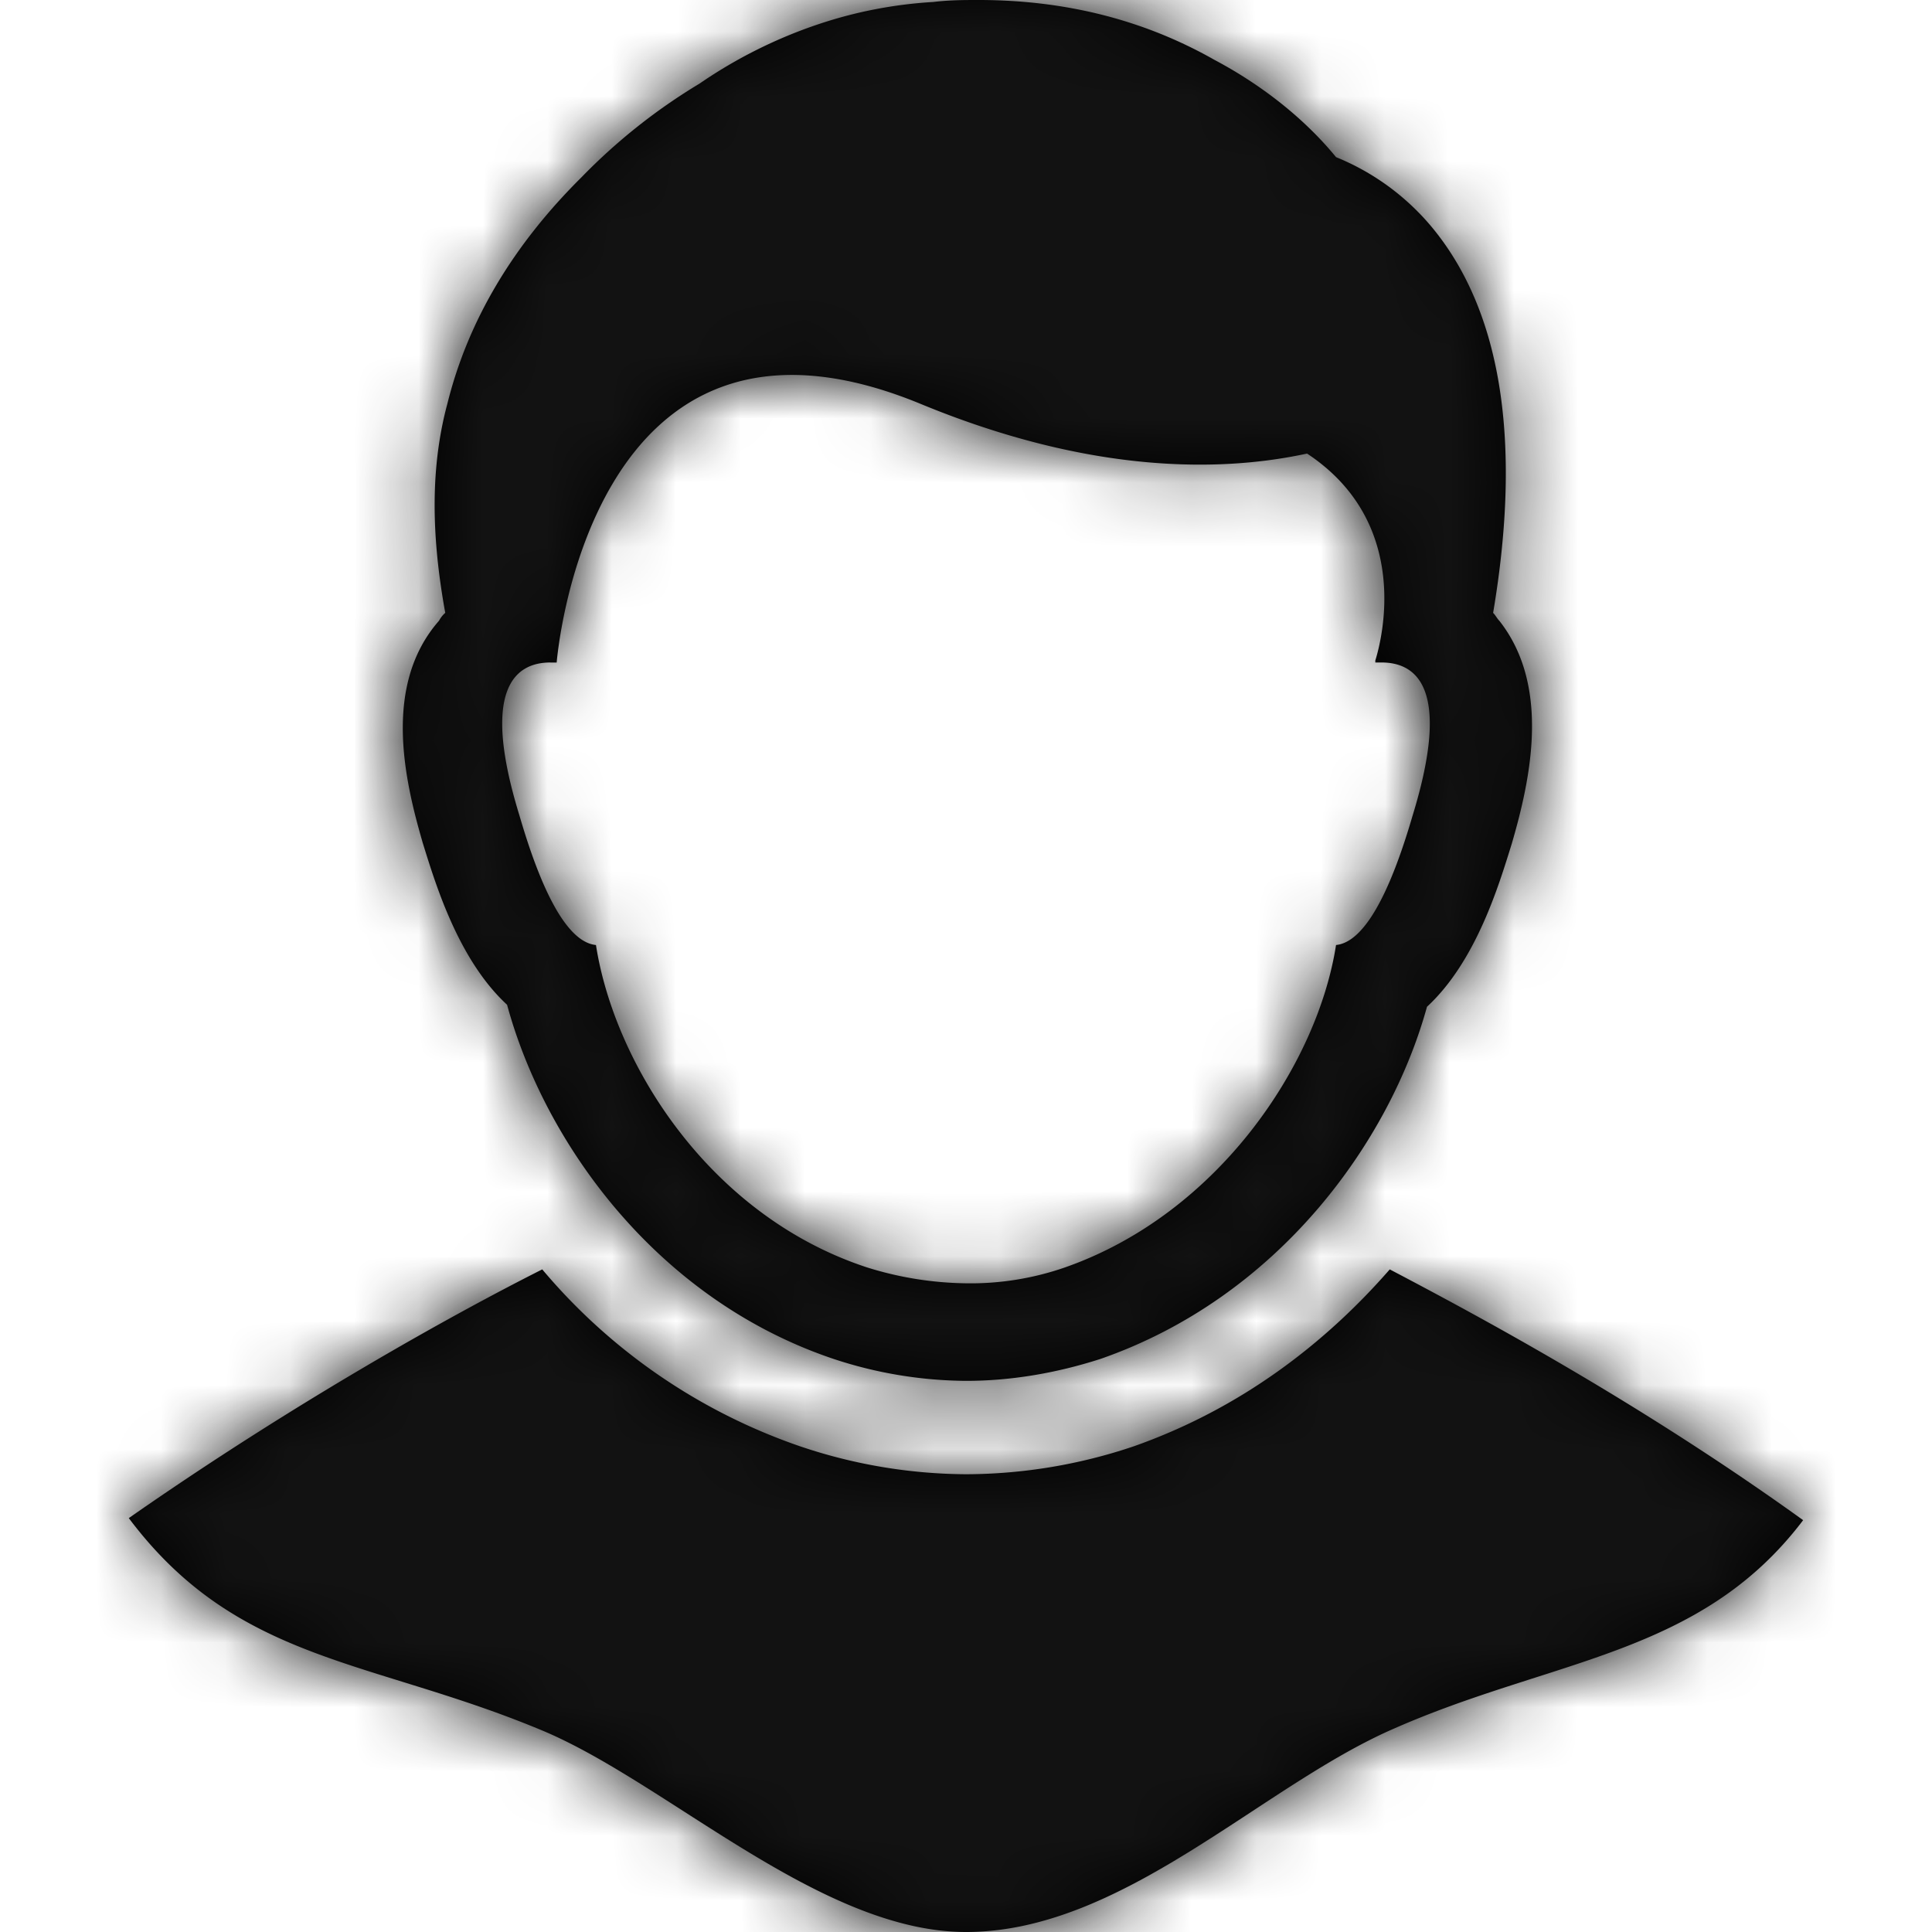 <svg xmlns="http://www.w3.org/2000/svg" xmlns:xlink="http://www.w3.org/1999/xlink" width="30" height="30" viewBox="0 0 30 30">
    <defs>
        <path id="a" d="M4.558 13.068c.193.618.545 1.823 1.316 2.534.578 2.13 2.311 4.573 5.072 5.5a6.66 6.66 0 0 0 2.054.34c.706 0 1.412-.123 2.086-.34 2.761-.959 4.494-3.368 5.072-5.469.77-.71 1.124-1.915 1.317-2.533.288-.989.61-2.44-.193-3.46-.033-.032-.064-.093-.097-.123.449-2.658.128-4.667-.93-5.964a3.792 3.792 0 0 0-1.509-1.113c-.353-.432-.963-1.02-1.893-1.513C15.763.309 14.543 0 13.194 0c-.224 0-.448 0-.705.031a6.865 6.865 0 0 0-1.766.34 7.435 7.435 0 0 0-1.862.928 9.07 9.07 0 0 0-1.83 1.452C5.973 3.8 5.267 4.975 4.946 6.272c-.257.958-.257 2.008-.032 3.244a.436.436 0 0 0-.097.123c-.867.988-.546 2.44-.258 3.43zm1.99-2.78h.096s.481-6.148 5.65-4.017c2.696 1.113 4.718 1.05 6.002.772 1.638 1.082 1.156 2.904 1.06 3.213v.031h.096c.546 0 1.091.402.482 2.38-.45 1.544-.867 1.976-1.188 2.007-.288 1.854-1.83 4.172-4.205 5.005a4.458 4.458 0 0 1-1.541.248 5.351 5.351 0 0 1-1.541-.248c-2.439-.802-3.916-3.15-4.205-5.005-.32-.03-.738-.463-1.187-2.008-.61-1.977-.065-2.379.48-2.379zM15.6 22.46c1.668-.586 2.984-1.606 3.98-2.749 1.411.741 3.884 2.07 6.419 3.894-1.608 2.125-3.916 2.146-6.42 3.266C17.534 27.786 15.41 30 13 30c-2.261 0-4.634-2.315-6.58-3.129-2.667-1.115-4.73-1.047-6.42-3.298 2.568-1.792 5.008-3.151 6.42-3.862a9.085 9.085 0 0 0 4.012 2.75 8.156 8.156 0 0 0 2.568.431 8.2 8.2 0 0 0 2.6-.432z"/>
    </defs>
    <g fill="none" fill-rule="evenodd" transform="translate(2)">
        <mask id="b" fill="#fff">
            <use xlink:href="#a"/>
        </mask>
        <use fill="#000" fill-rule="nonzero" xlink:href="#a"/>
        <g fill="#121212" fill-rule="nonzero" mask="url(#b)">
            <path d="M-37-35H63V65H-37z"/>
        </g>
    </g>
</svg>
